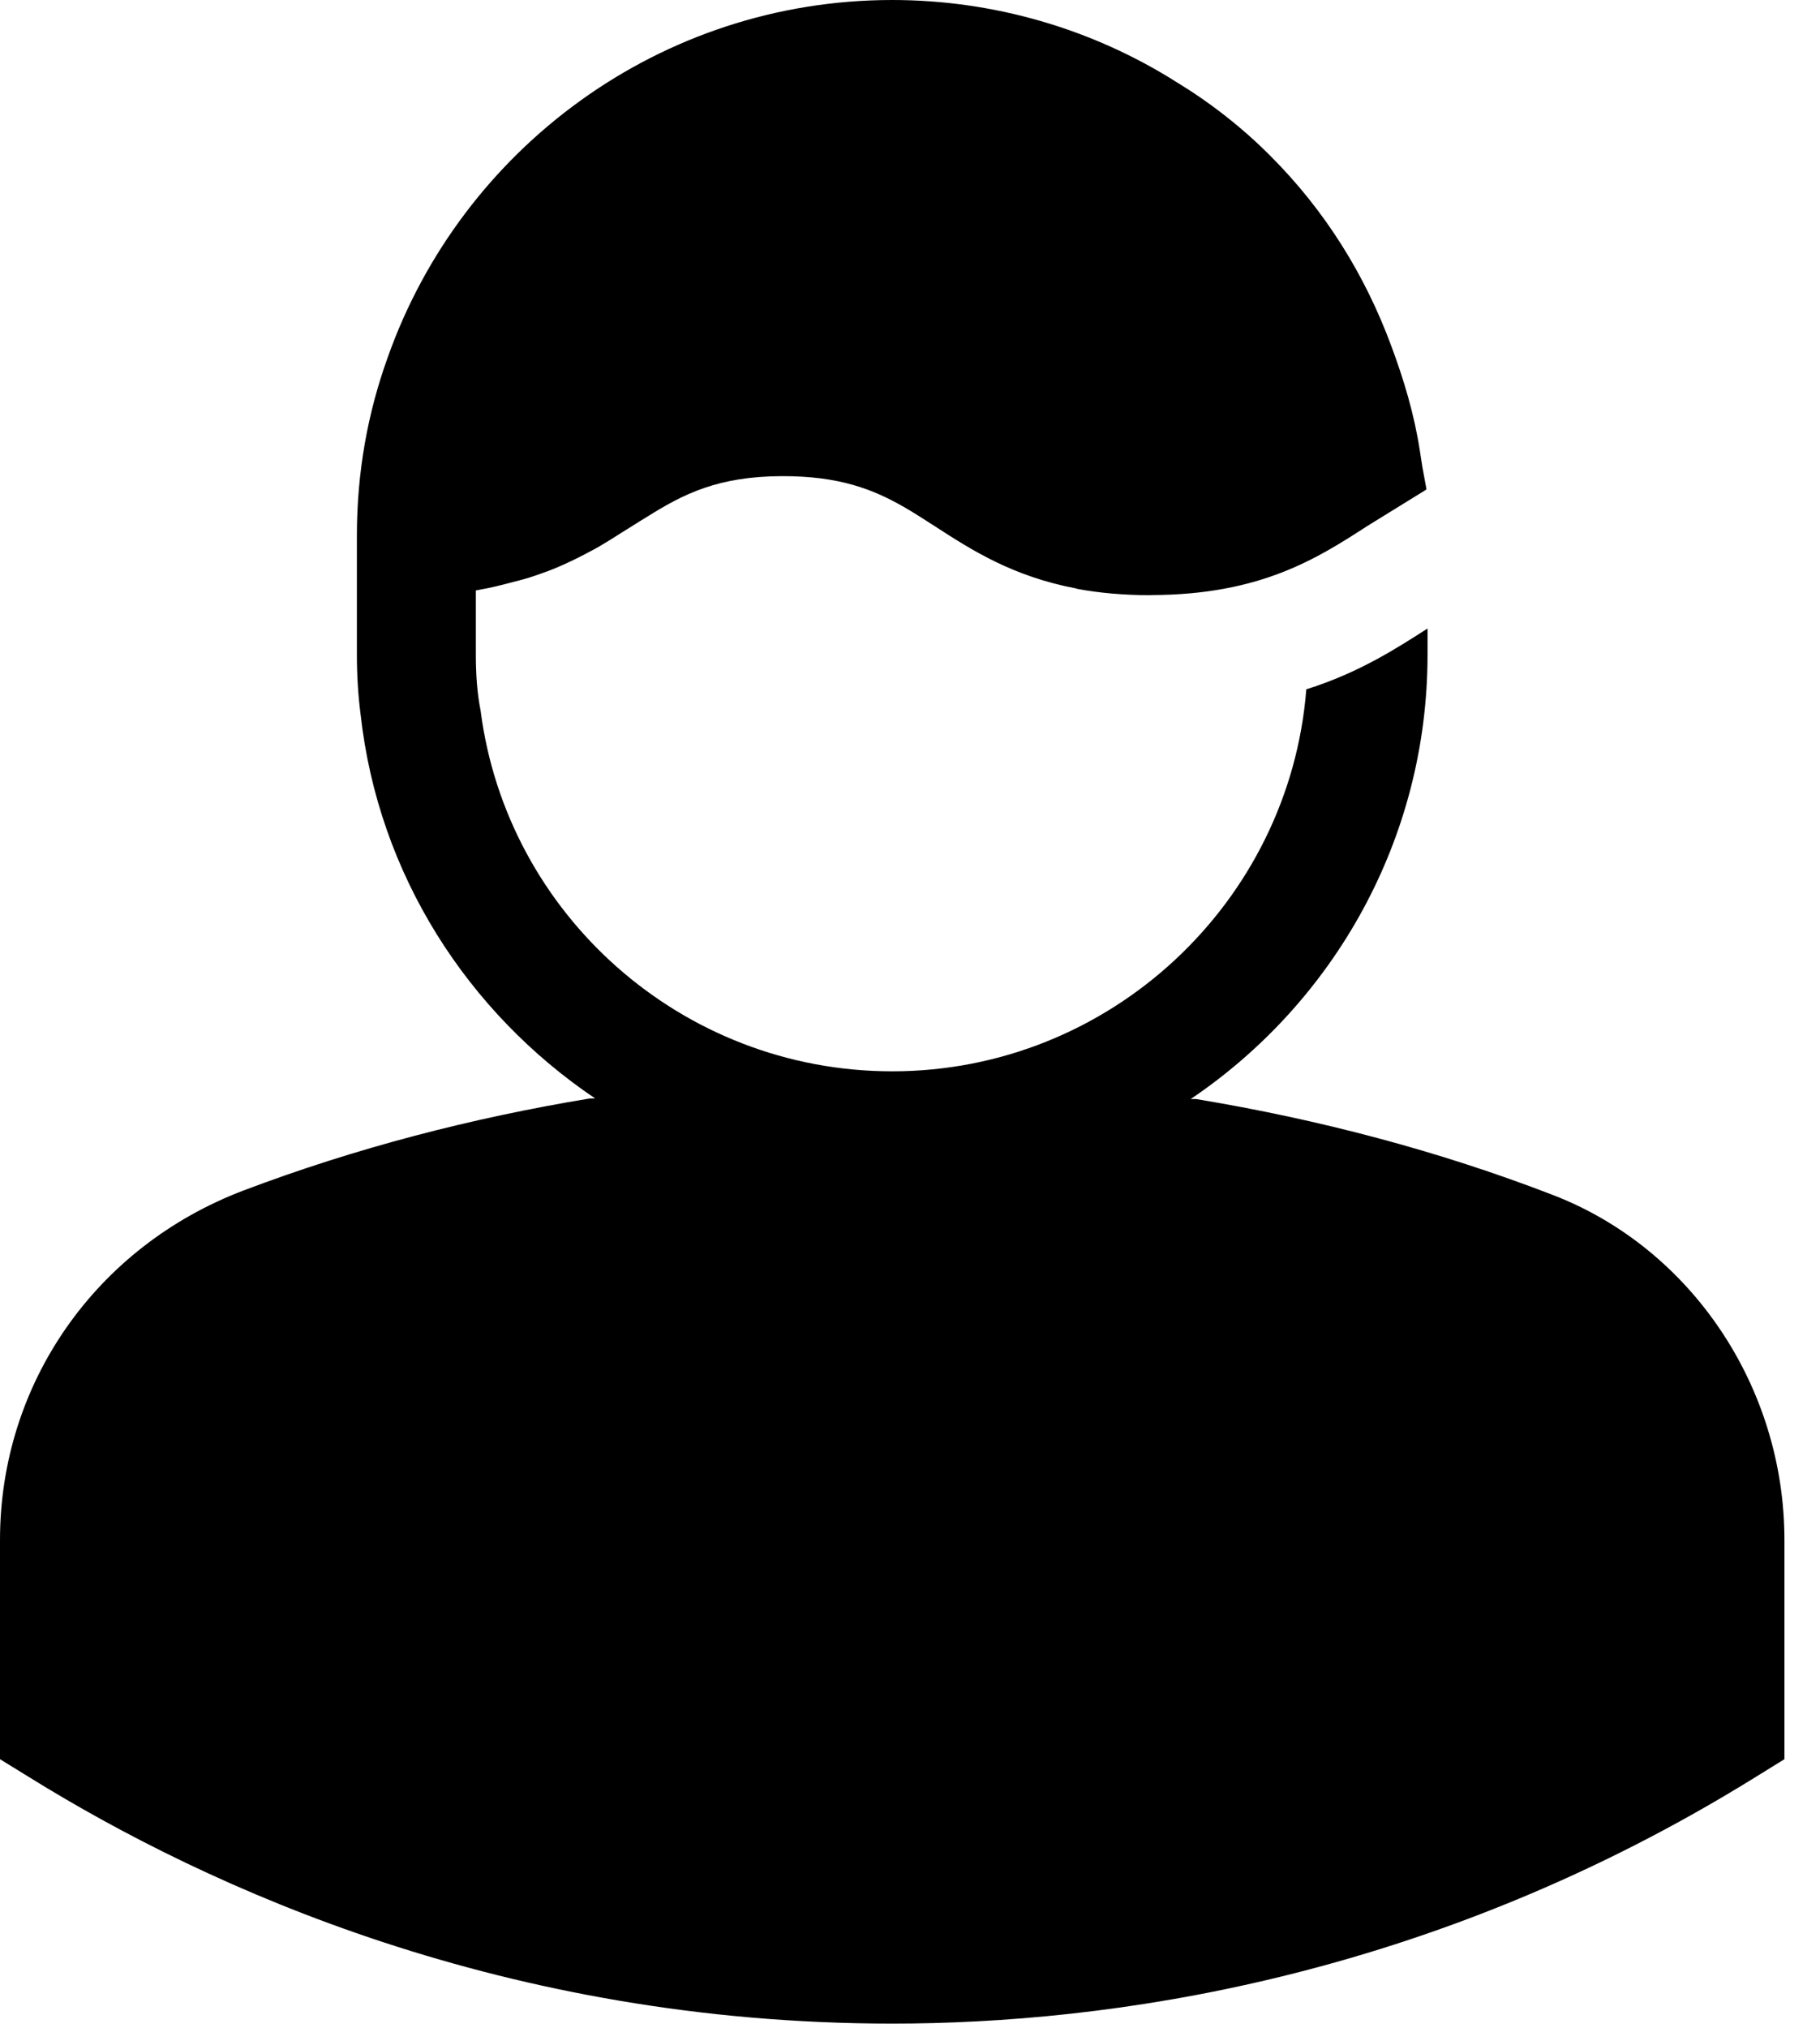 <svg width="44" height="49" viewBox="0 0 44 49" fill="none" xmlns="http://www.w3.org/2000/svg">
<path fill-rule="evenodd" clip-rule="evenodd" d="M37.558 28.878C34.765 27.799 31.866 27.043 28.918 26.554H28.786C32.237 24.227 34.512 20.282 34.512 15.818V15.185C33.793 15.645 32.873 16.249 31.581 16.655C31.176 21.803 26.833 25.884 21.57 25.884C16.482 25.884 12.252 22.09 11.619 17.17C11.533 16.738 11.504 16.281 11.504 15.818V14.265C11.539 14.262 11.562 14.254 11.596 14.248C11.864 14.202 12.102 14.141 12.344 14.078C12.551 14.026 12.755 13.972 12.939 13.908C13.14 13.839 13.333 13.77 13.514 13.69C13.721 13.601 13.911 13.509 14.101 13.411C14.23 13.339 14.366 13.276 14.486 13.204C14.664 13.099 14.839 12.99 15.013 12.879C15.099 12.821 15.2 12.764 15.28 12.712C15.404 12.631 15.525 12.559 15.646 12.485C16.523 11.935 17.36 11.507 18.918 11.504H18.924C20.279 11.504 21.087 11.812 21.843 12.243C22.093 12.387 22.341 12.548 22.602 12.715C23.497 13.296 24.486 13.926 26.008 14.216C26.025 14.219 26.037 14.228 26.054 14.23C26.571 14.325 27.152 14.38 27.811 14.38C27.822 14.38 27.831 14.377 27.843 14.377C30.474 14.371 31.846 13.491 33.051 12.712L34.472 11.835V11.832L34.486 11.82L34.386 11.277L34.325 10.883C34.19 10.006 33.937 9.166 33.632 8.349C33.002 6.649 32.039 5.091 30.716 3.77C30.028 3.077 29.249 2.473 28.444 1.984C26.402 0.693 24.015 0 21.57 0C15.962 0 11.159 3.595 9.376 8.628C8.887 9.98 8.628 11.418 8.628 12.942V15.818C8.628 16.307 8.657 16.796 8.717 17.256C9.146 21.136 11.311 24.466 14.389 26.54H14.259C11.412 27.009 8.605 27.736 5.896 28.76C2.315 30.117 0 33.431 0 37.207V42.504L0.682 42.924C5.068 45.648 12.255 48.892 21.57 48.892C26.712 48.892 34.512 47.859 42.461 42.924L43.14 42.504V37.207C43.14 33.517 40.897 30.172 37.558 28.878Z" fill="black"/>
</svg>
